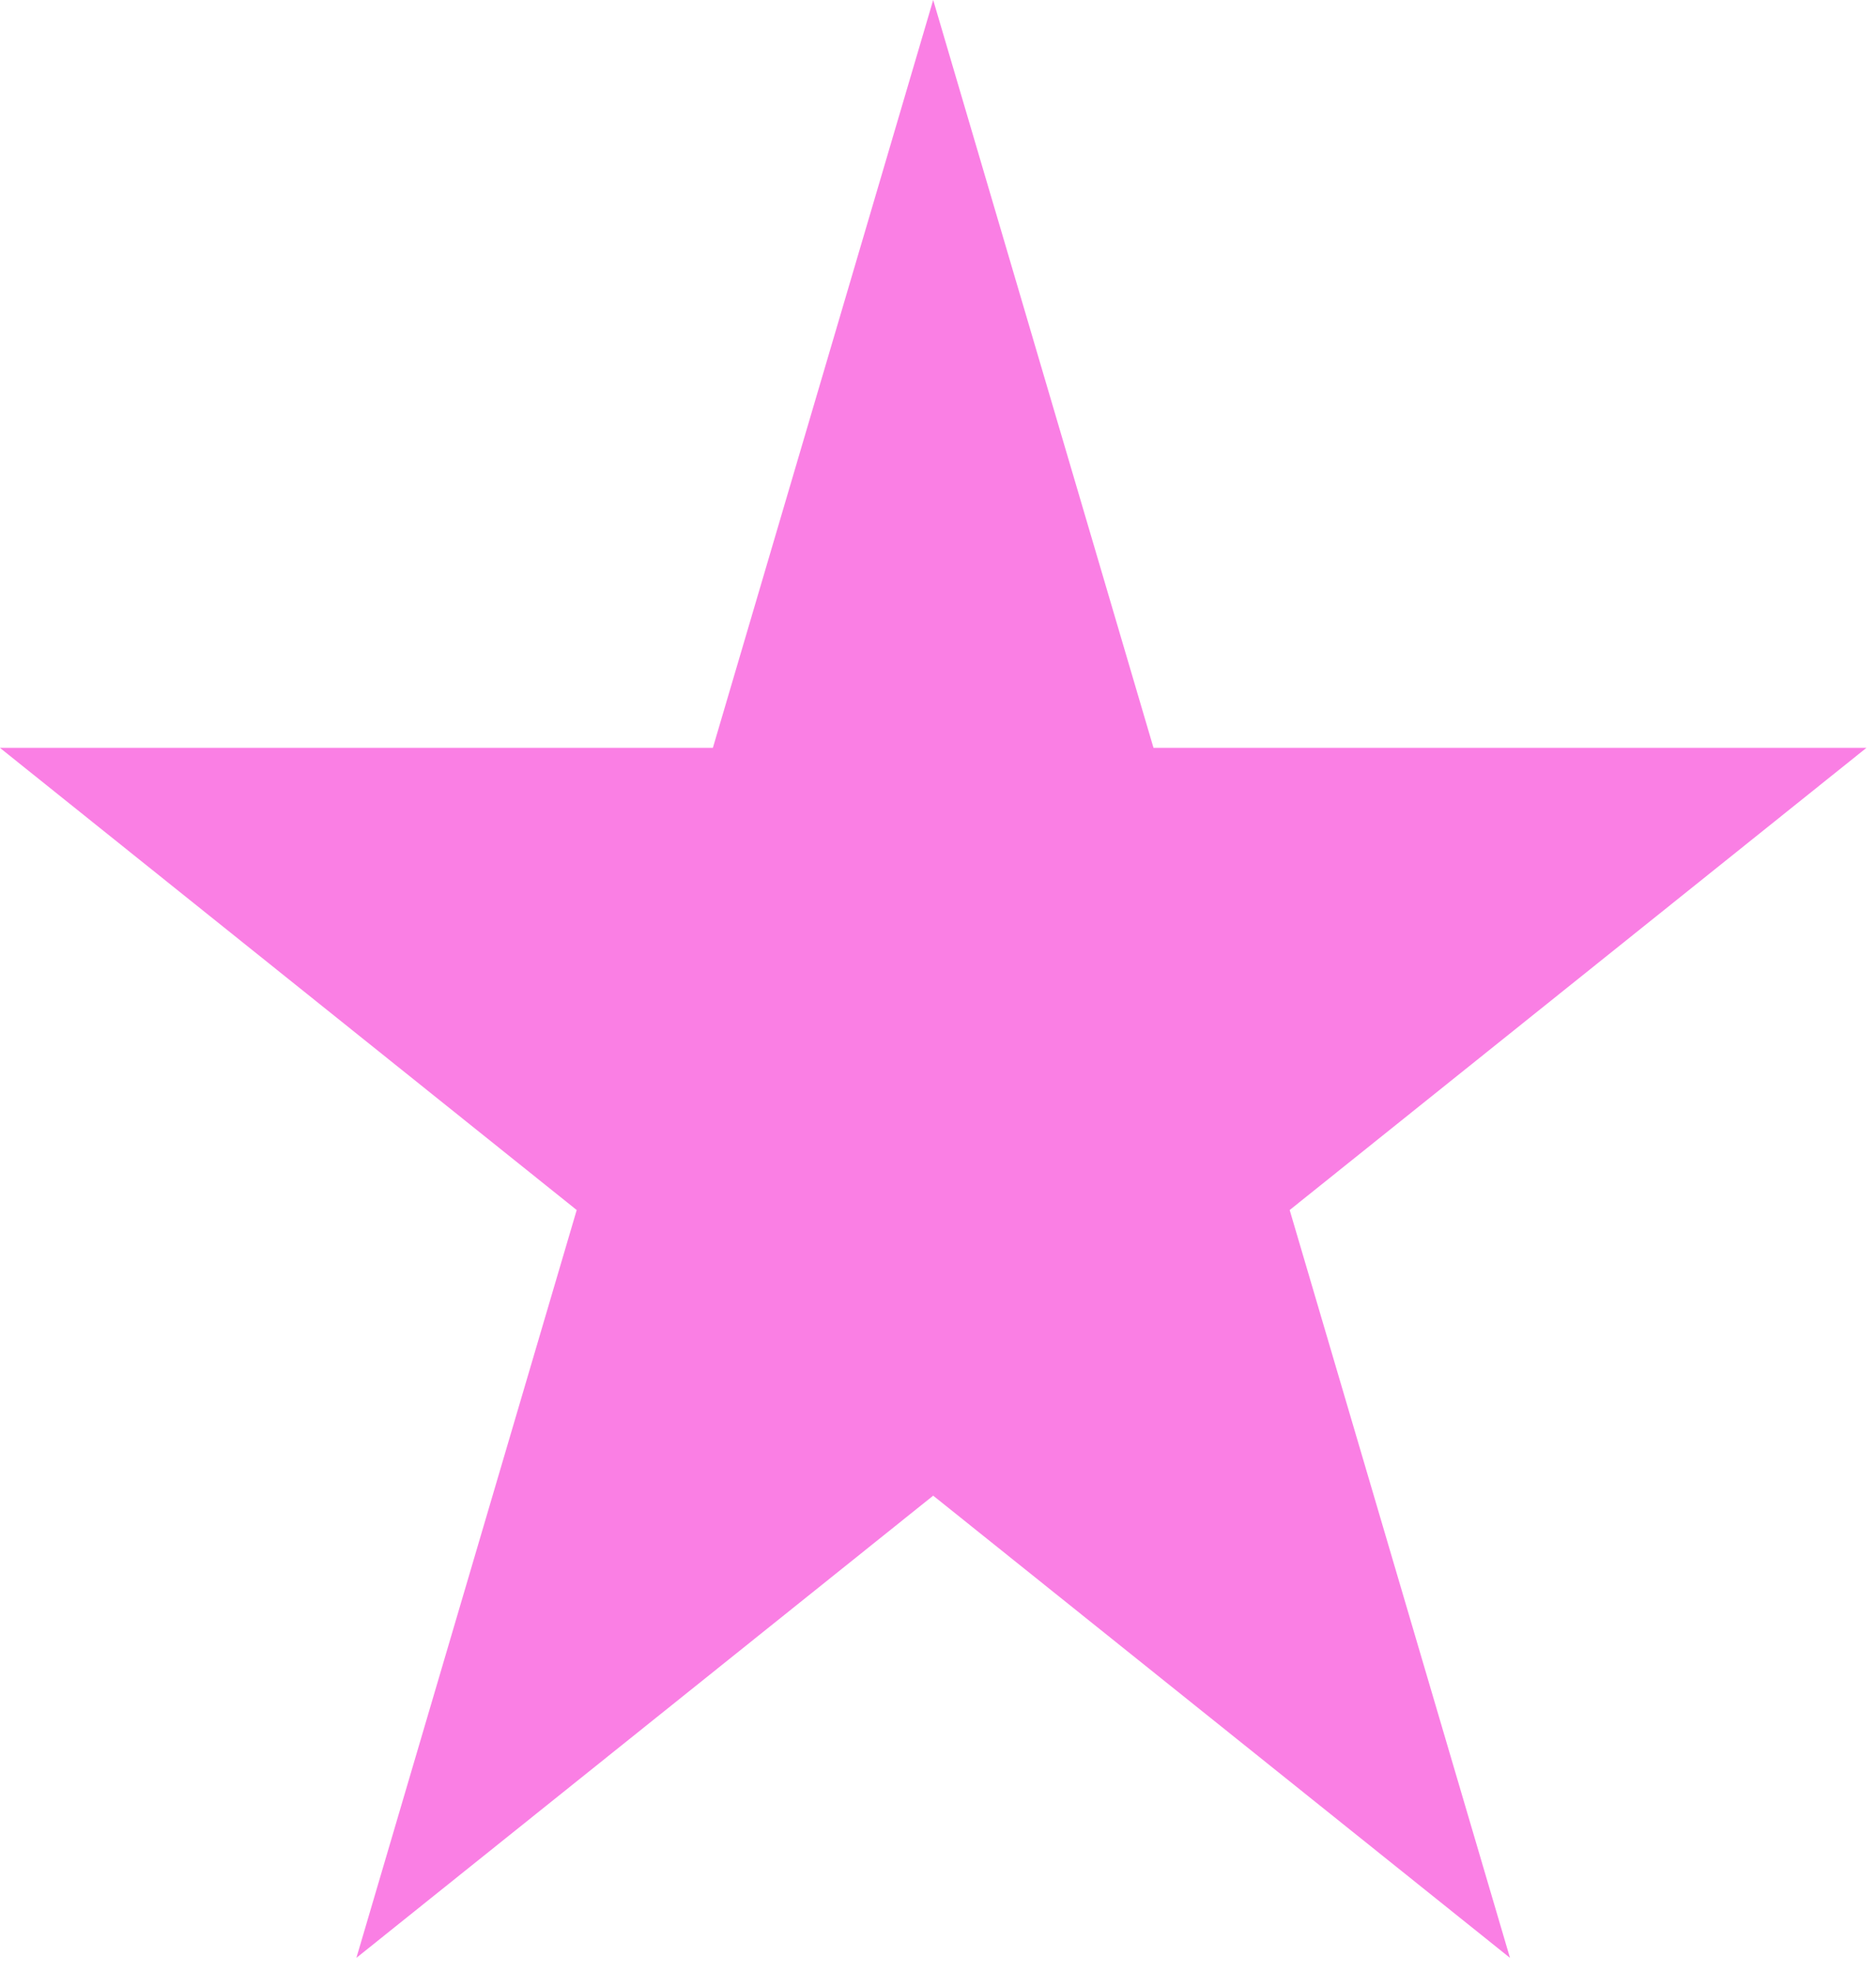 <svg width="39" height="41" viewBox="0 0 39 41" fill="none" xmlns="http://www.w3.org/2000/svg">
<path d="M19.4 0L23.98 15.547H38.802L26.811 25.156L31.391 40.703L19.4 31.094L7.409 40.703L11.989 25.156L-0.002 15.547H14.82L19.4 0Z" fill="#FA7FE4"/>
</svg>
